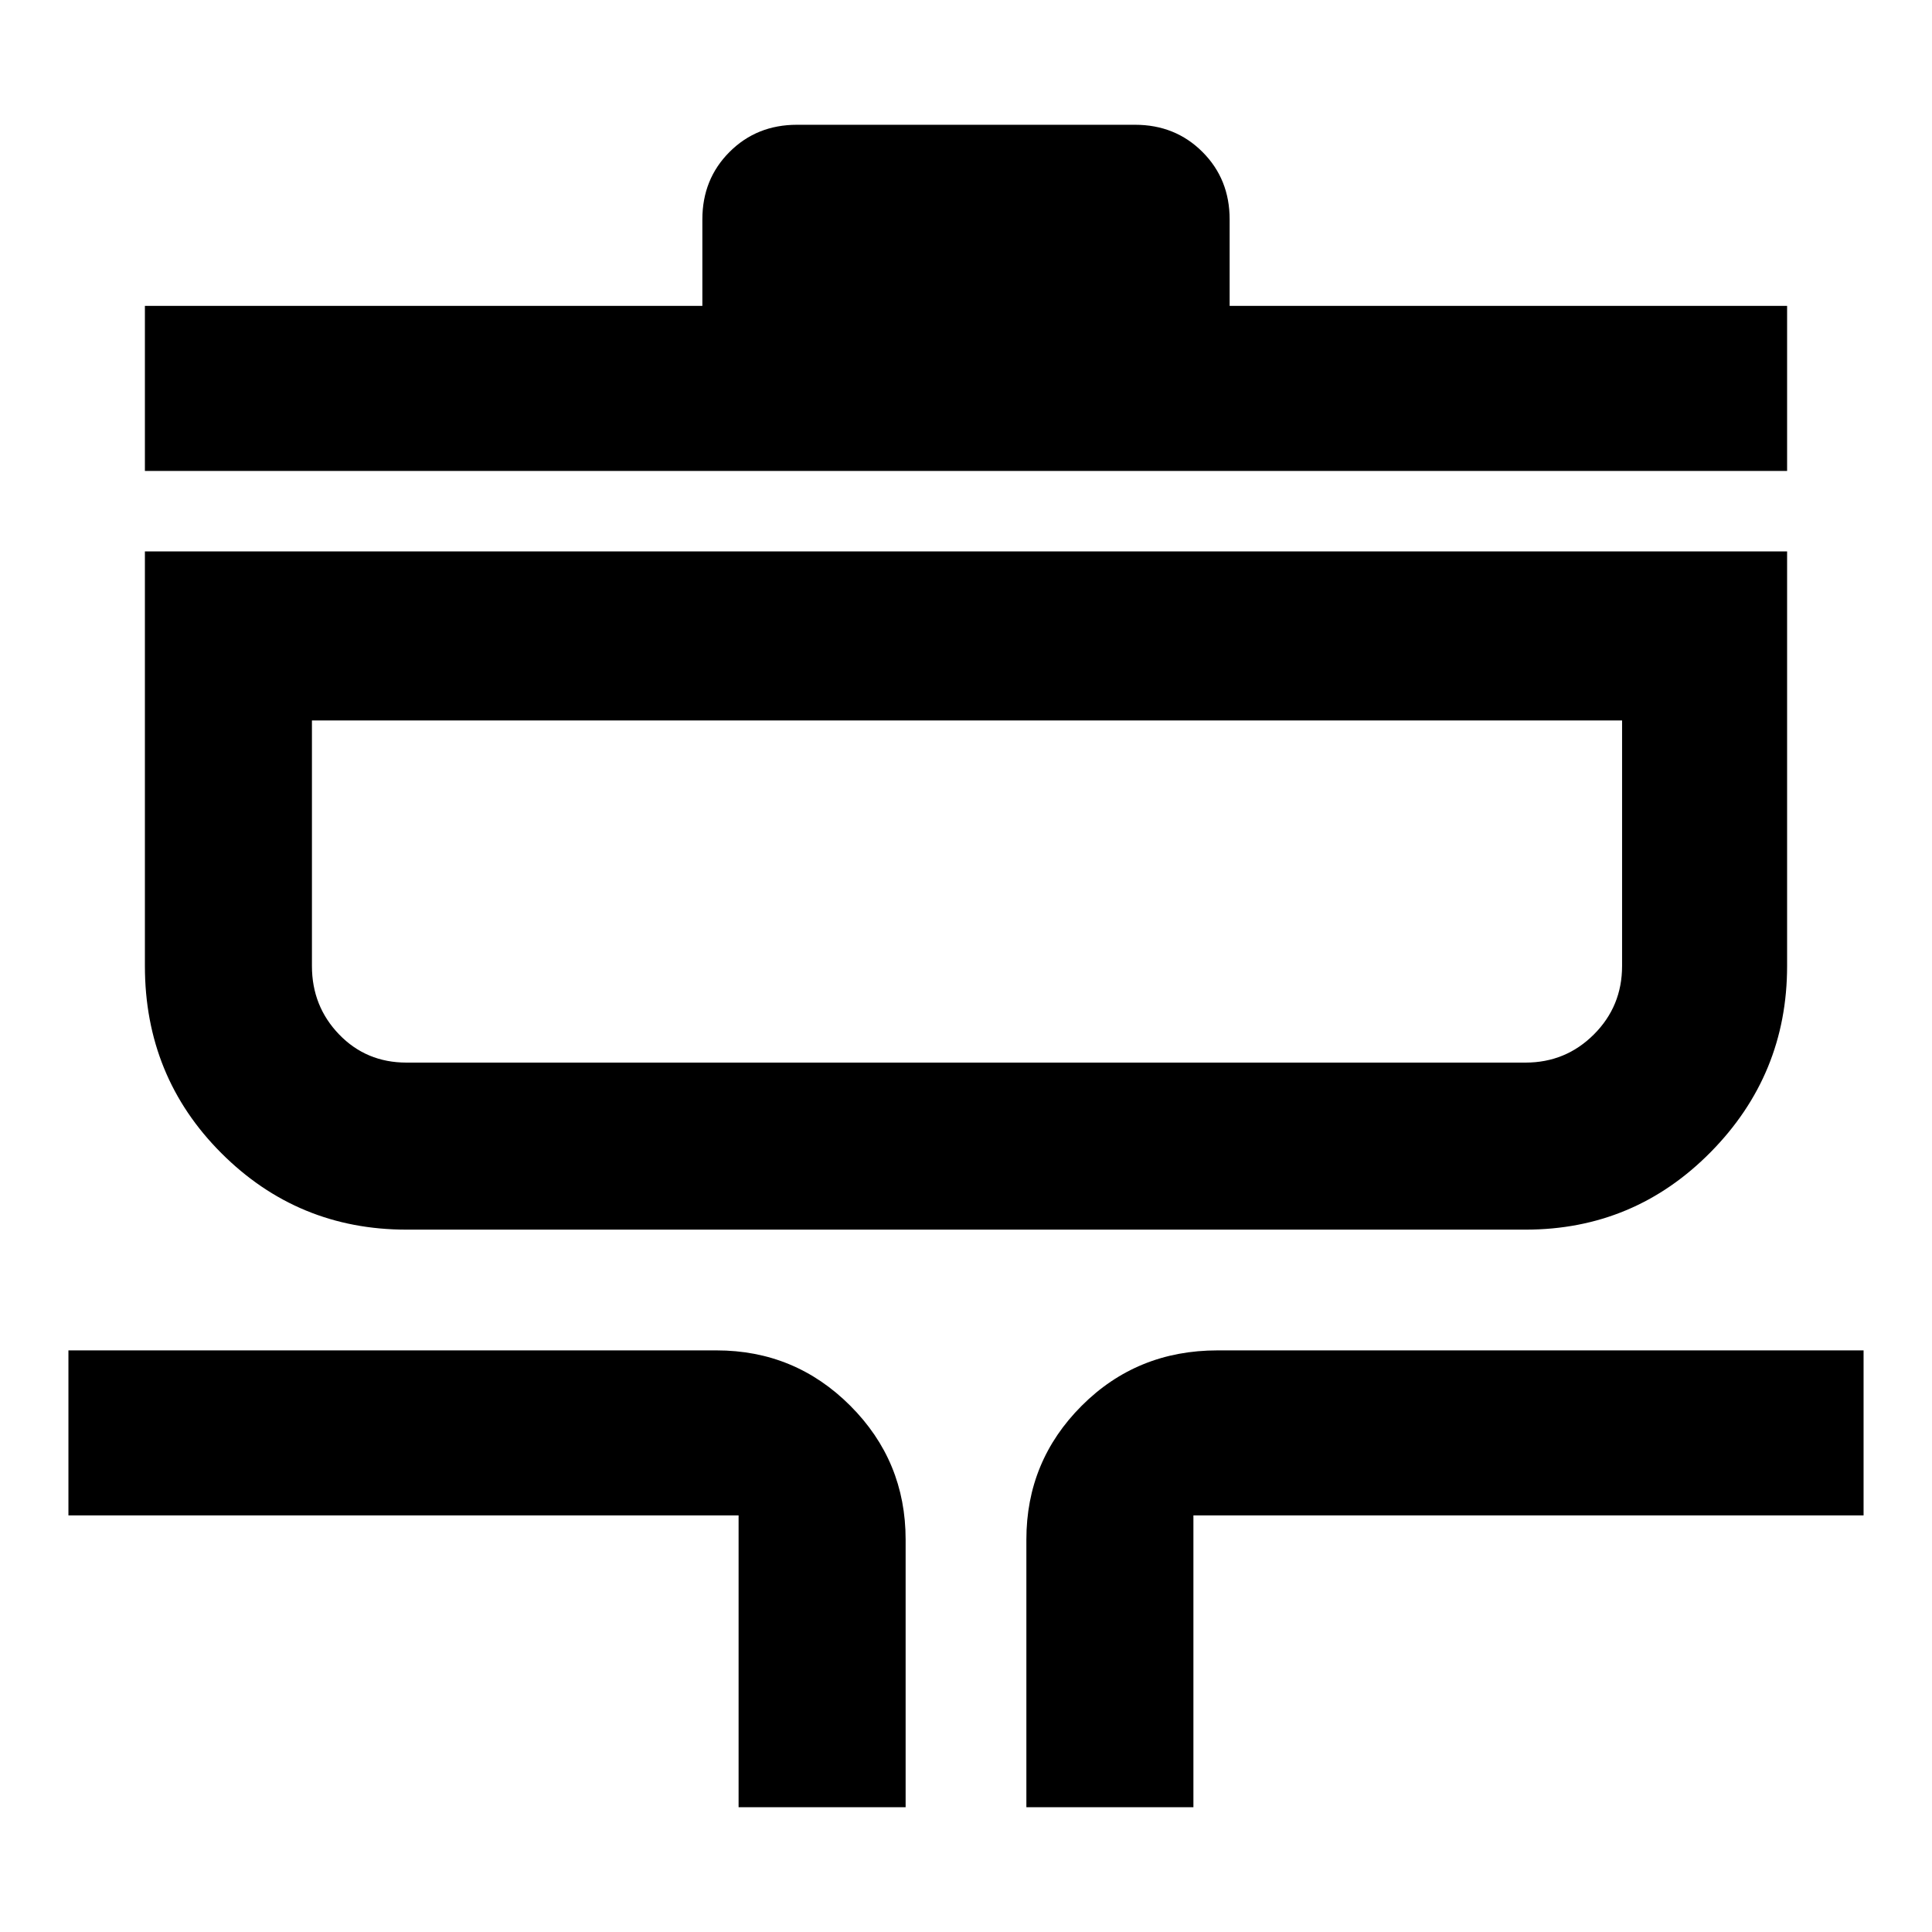 <svg xmlns="http://www.w3.org/2000/svg" width="48" height="48" viewBox="0 0 48 48"><path d="M18.35 44.9v-7.25H1.7v-4.1h16.1q1.95 0 3.325 1.375Q22.5 36.3 22.5 38.25v6.65Zm7.15 0v-6.65q0-1.95 1.375-3.325 1.375-1.375 3.375-1.375H46.3v4.1H29.65v7.25ZM10.1 30.55q-2.7 0-4.6-1.9-1.9-1.9-1.9-4.65V13.7h40.8V24q0 2.7-1.9 4.625-1.9 1.925-4.6 1.925Zm0-4.15h27.8q1 0 1.7-.7t.7-1.7v-6.1H7.75V24q0 1 .675 1.7t1.675.7ZM3.6 11.7V7.6h13.85V5.45q0-1 .675-1.675T19.8 3.1h8.4q1 0 1.675.675t.675 1.675V7.6H44.4v4.1Zm4.15 14.7v-8.5 8.5Z"/></svg>